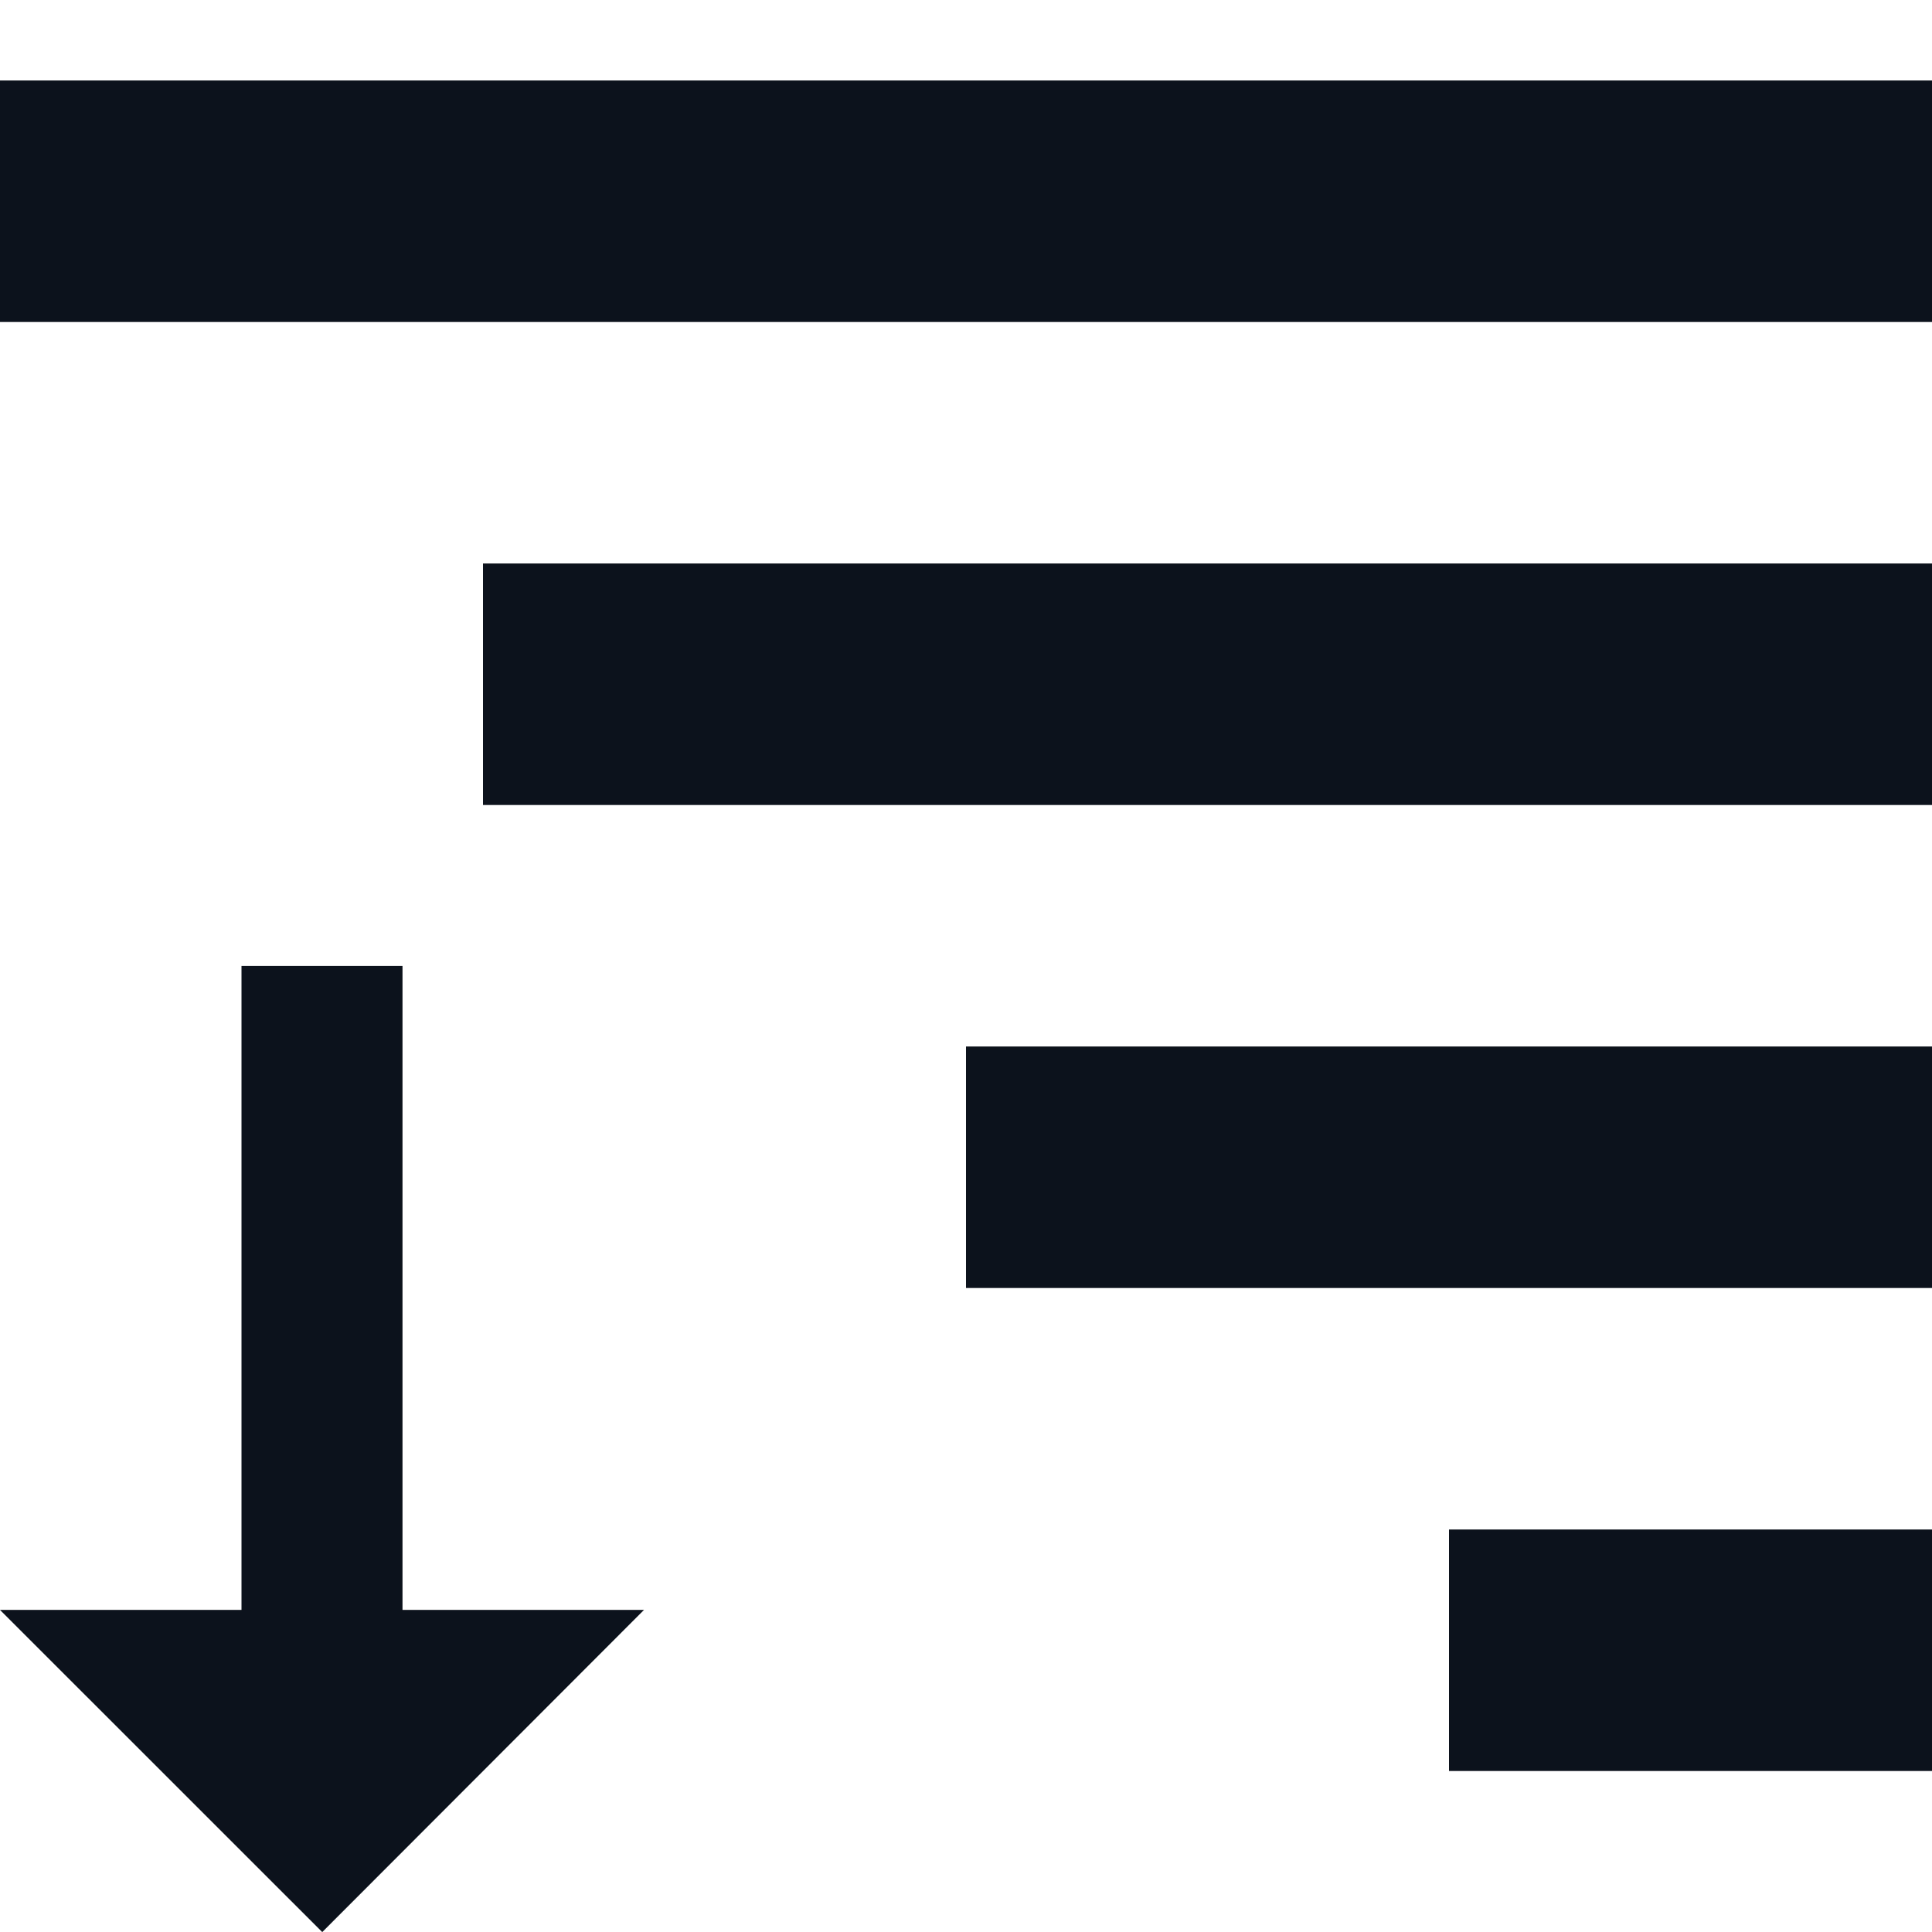 <svg width="24" height="24" viewBox="0 0 24 24" fill="none" xmlns="http://www.w3.org/2000/svg">
<g clip-path="url(#clip0_443_10026)">
<rect x="6" y="7" width="18" height="3" fill="#0C121C"/>
<rect y="1" width="24" height="3" fill="#0C121C"/>
<rect x="18" y="19" width="6" height="3" fill="#0C121C"/>
<rect x="12" y="13" width="12" height="3" fill="#0C121C"/>
<path d="M5 20.999L3 20.999L3 11.999L5 11.999L5 20.999Z" fill="#0C121C"/>
<path d="M4.003 24.001L-1.74931e-07 19.999L8 19.999L4.003 24.001Z" fill="#0C121C"/>
</g>
<defs>
<clipPath id="clip0_443_10026">
<rect width="24" height="24" fill="white"/>
</clipPath>
</defs>
</svg>
